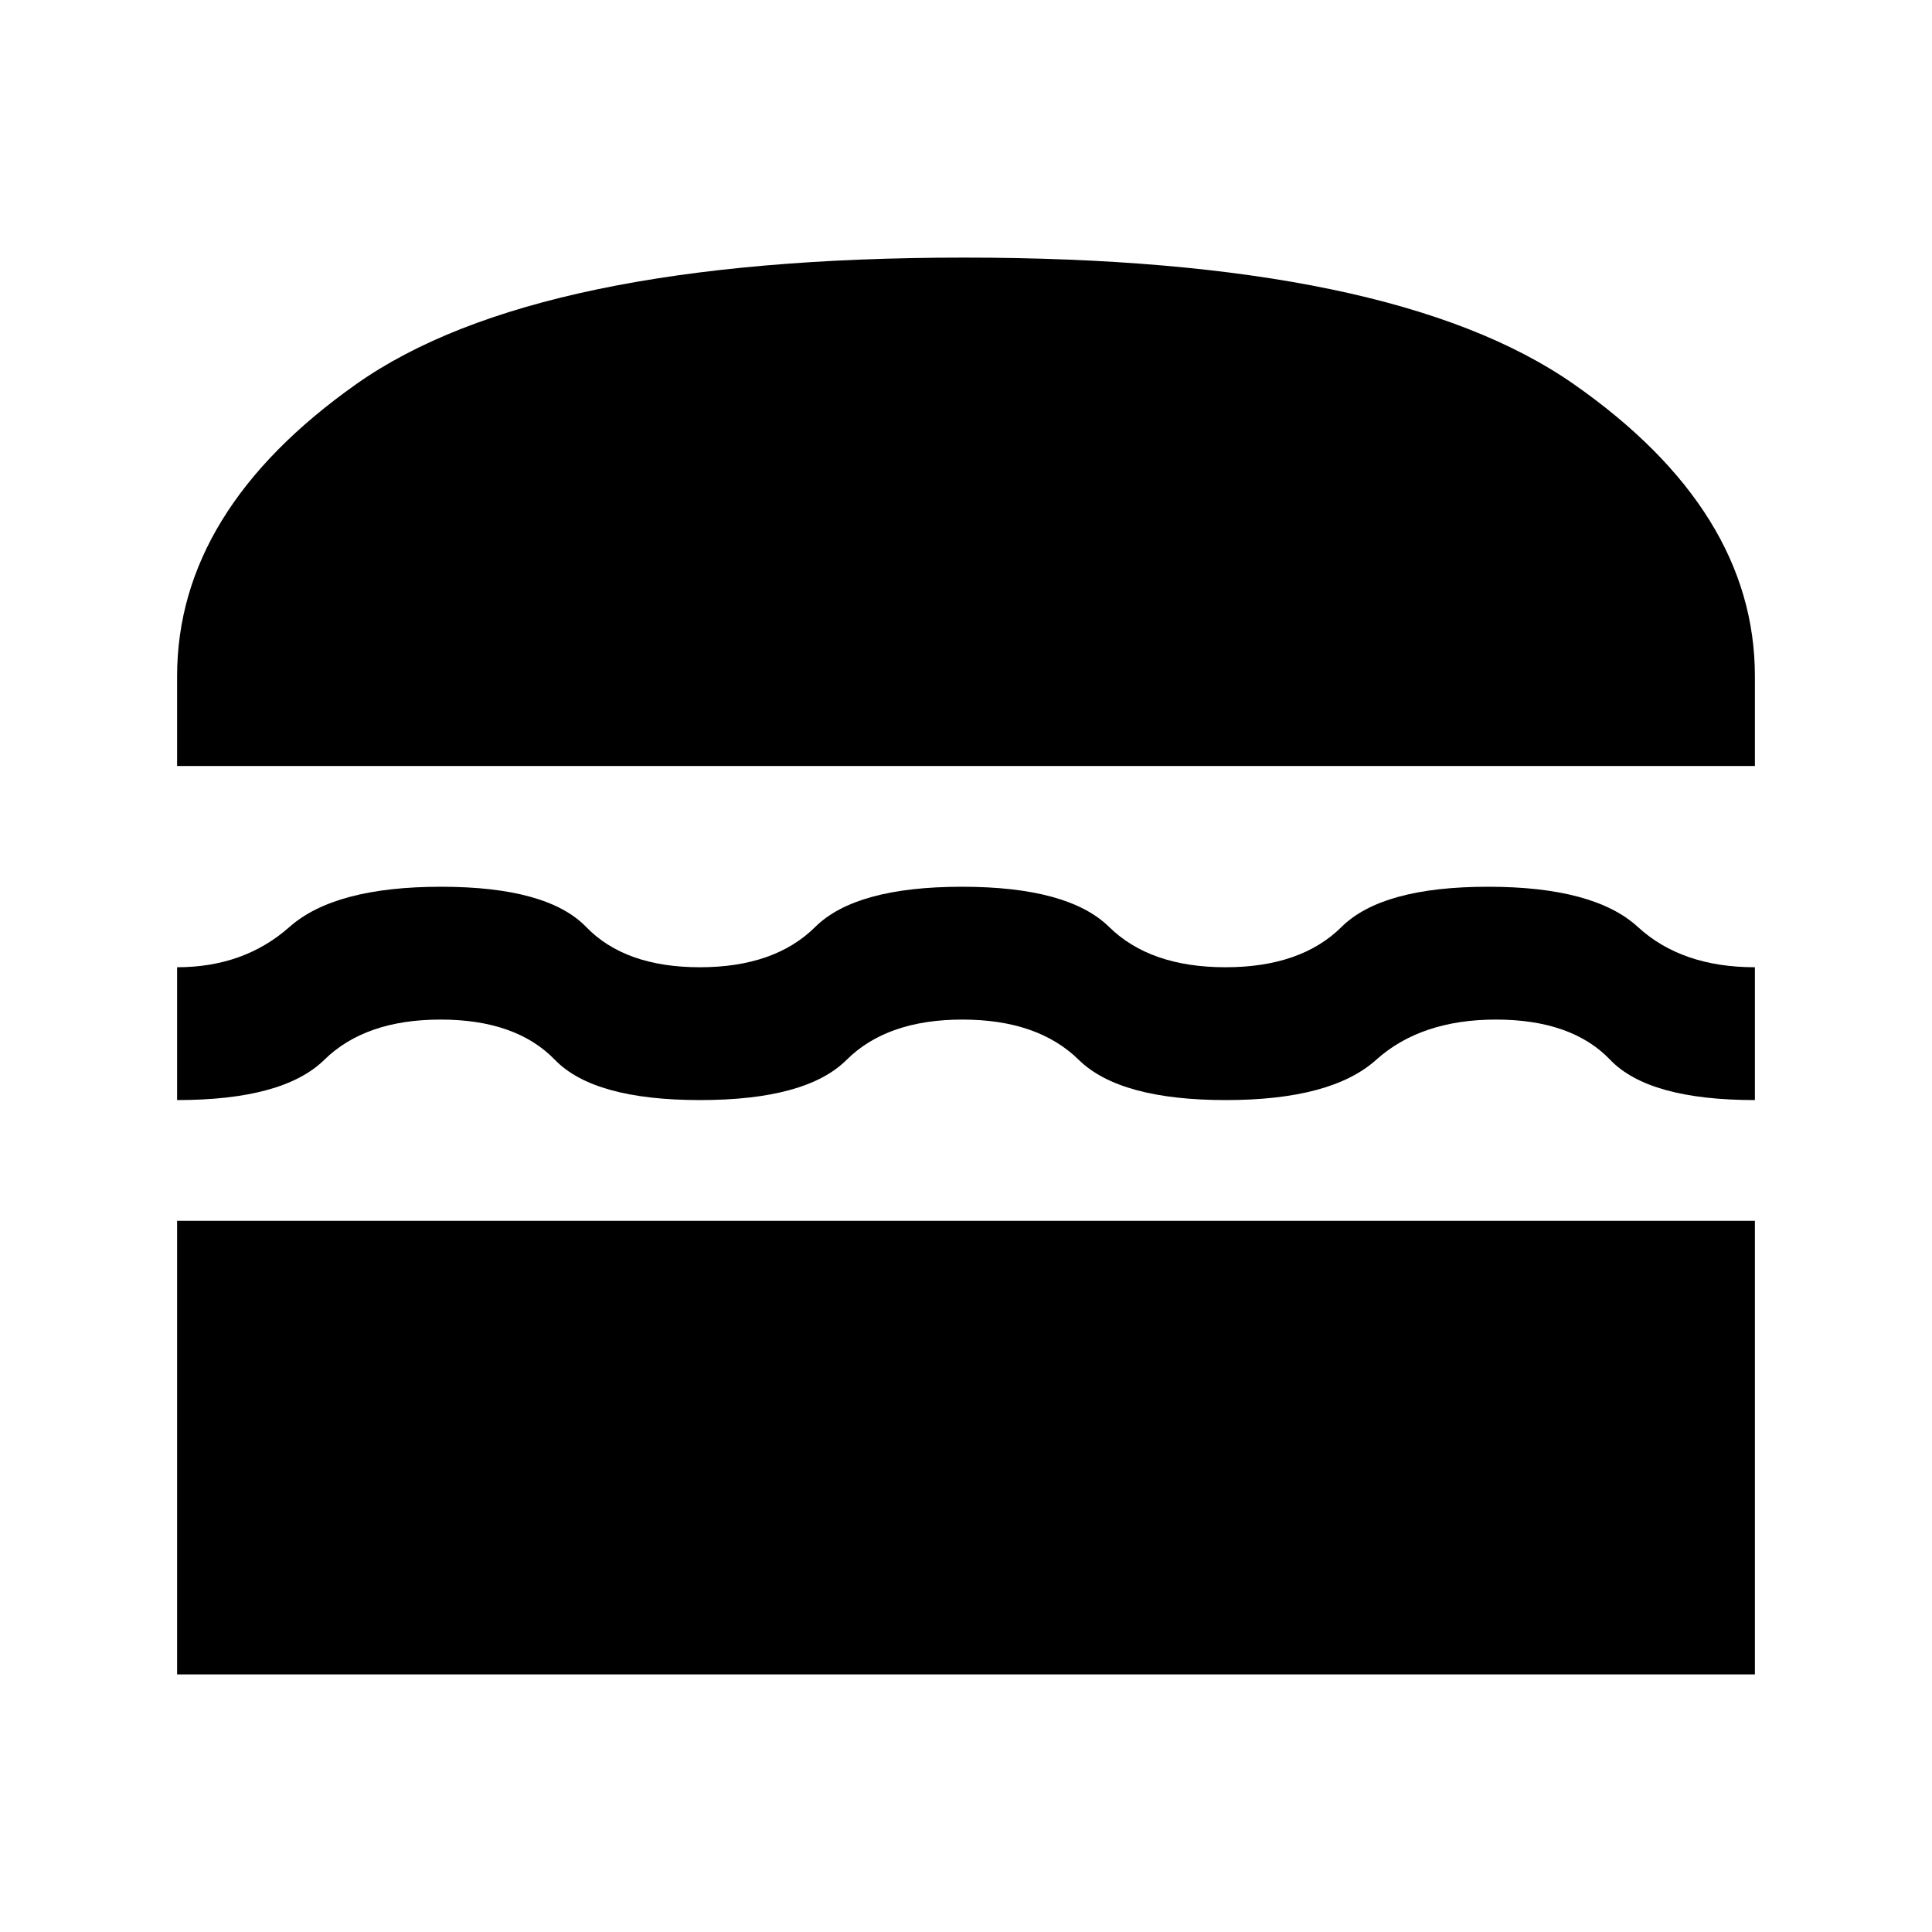 <svg xmlns="http://www.w3.org/2000/svg" height="24" viewBox="0 -960 960 960" width="24"><path d="M88-128v-225.38h784V-128H88Zm390.21-325.38q-37.44 0-57.52 20-20.07 20-72.84 20t-72.12-20q-19.35-20-56.79-20t-57.8 20q-20.37 20-73.14 20v-66q33.23 0 55.81-20 22.57-20 75.34-20t72.12 20q19.35 20 56.47 20 37.13 0 57.31-20t72.95-20q52.77 0 73.14 20 20.36 20 57.8 20t57.63-20q20.18-20 72.84-20 52.67 0 74.45 20t58.14 20v66q-52.77 0-71.9-20-19.13-20-56.79-20-37.23 0-59.51 20t-74.65 20q-52.77 0-73.13-20-20.37-20-57.81-20ZM88-579.38V-624q0-82.23 89-145.12Q266-832 479-832t303 62.88q90 62.89 90 145.12v44.62H88Z"/></svg>